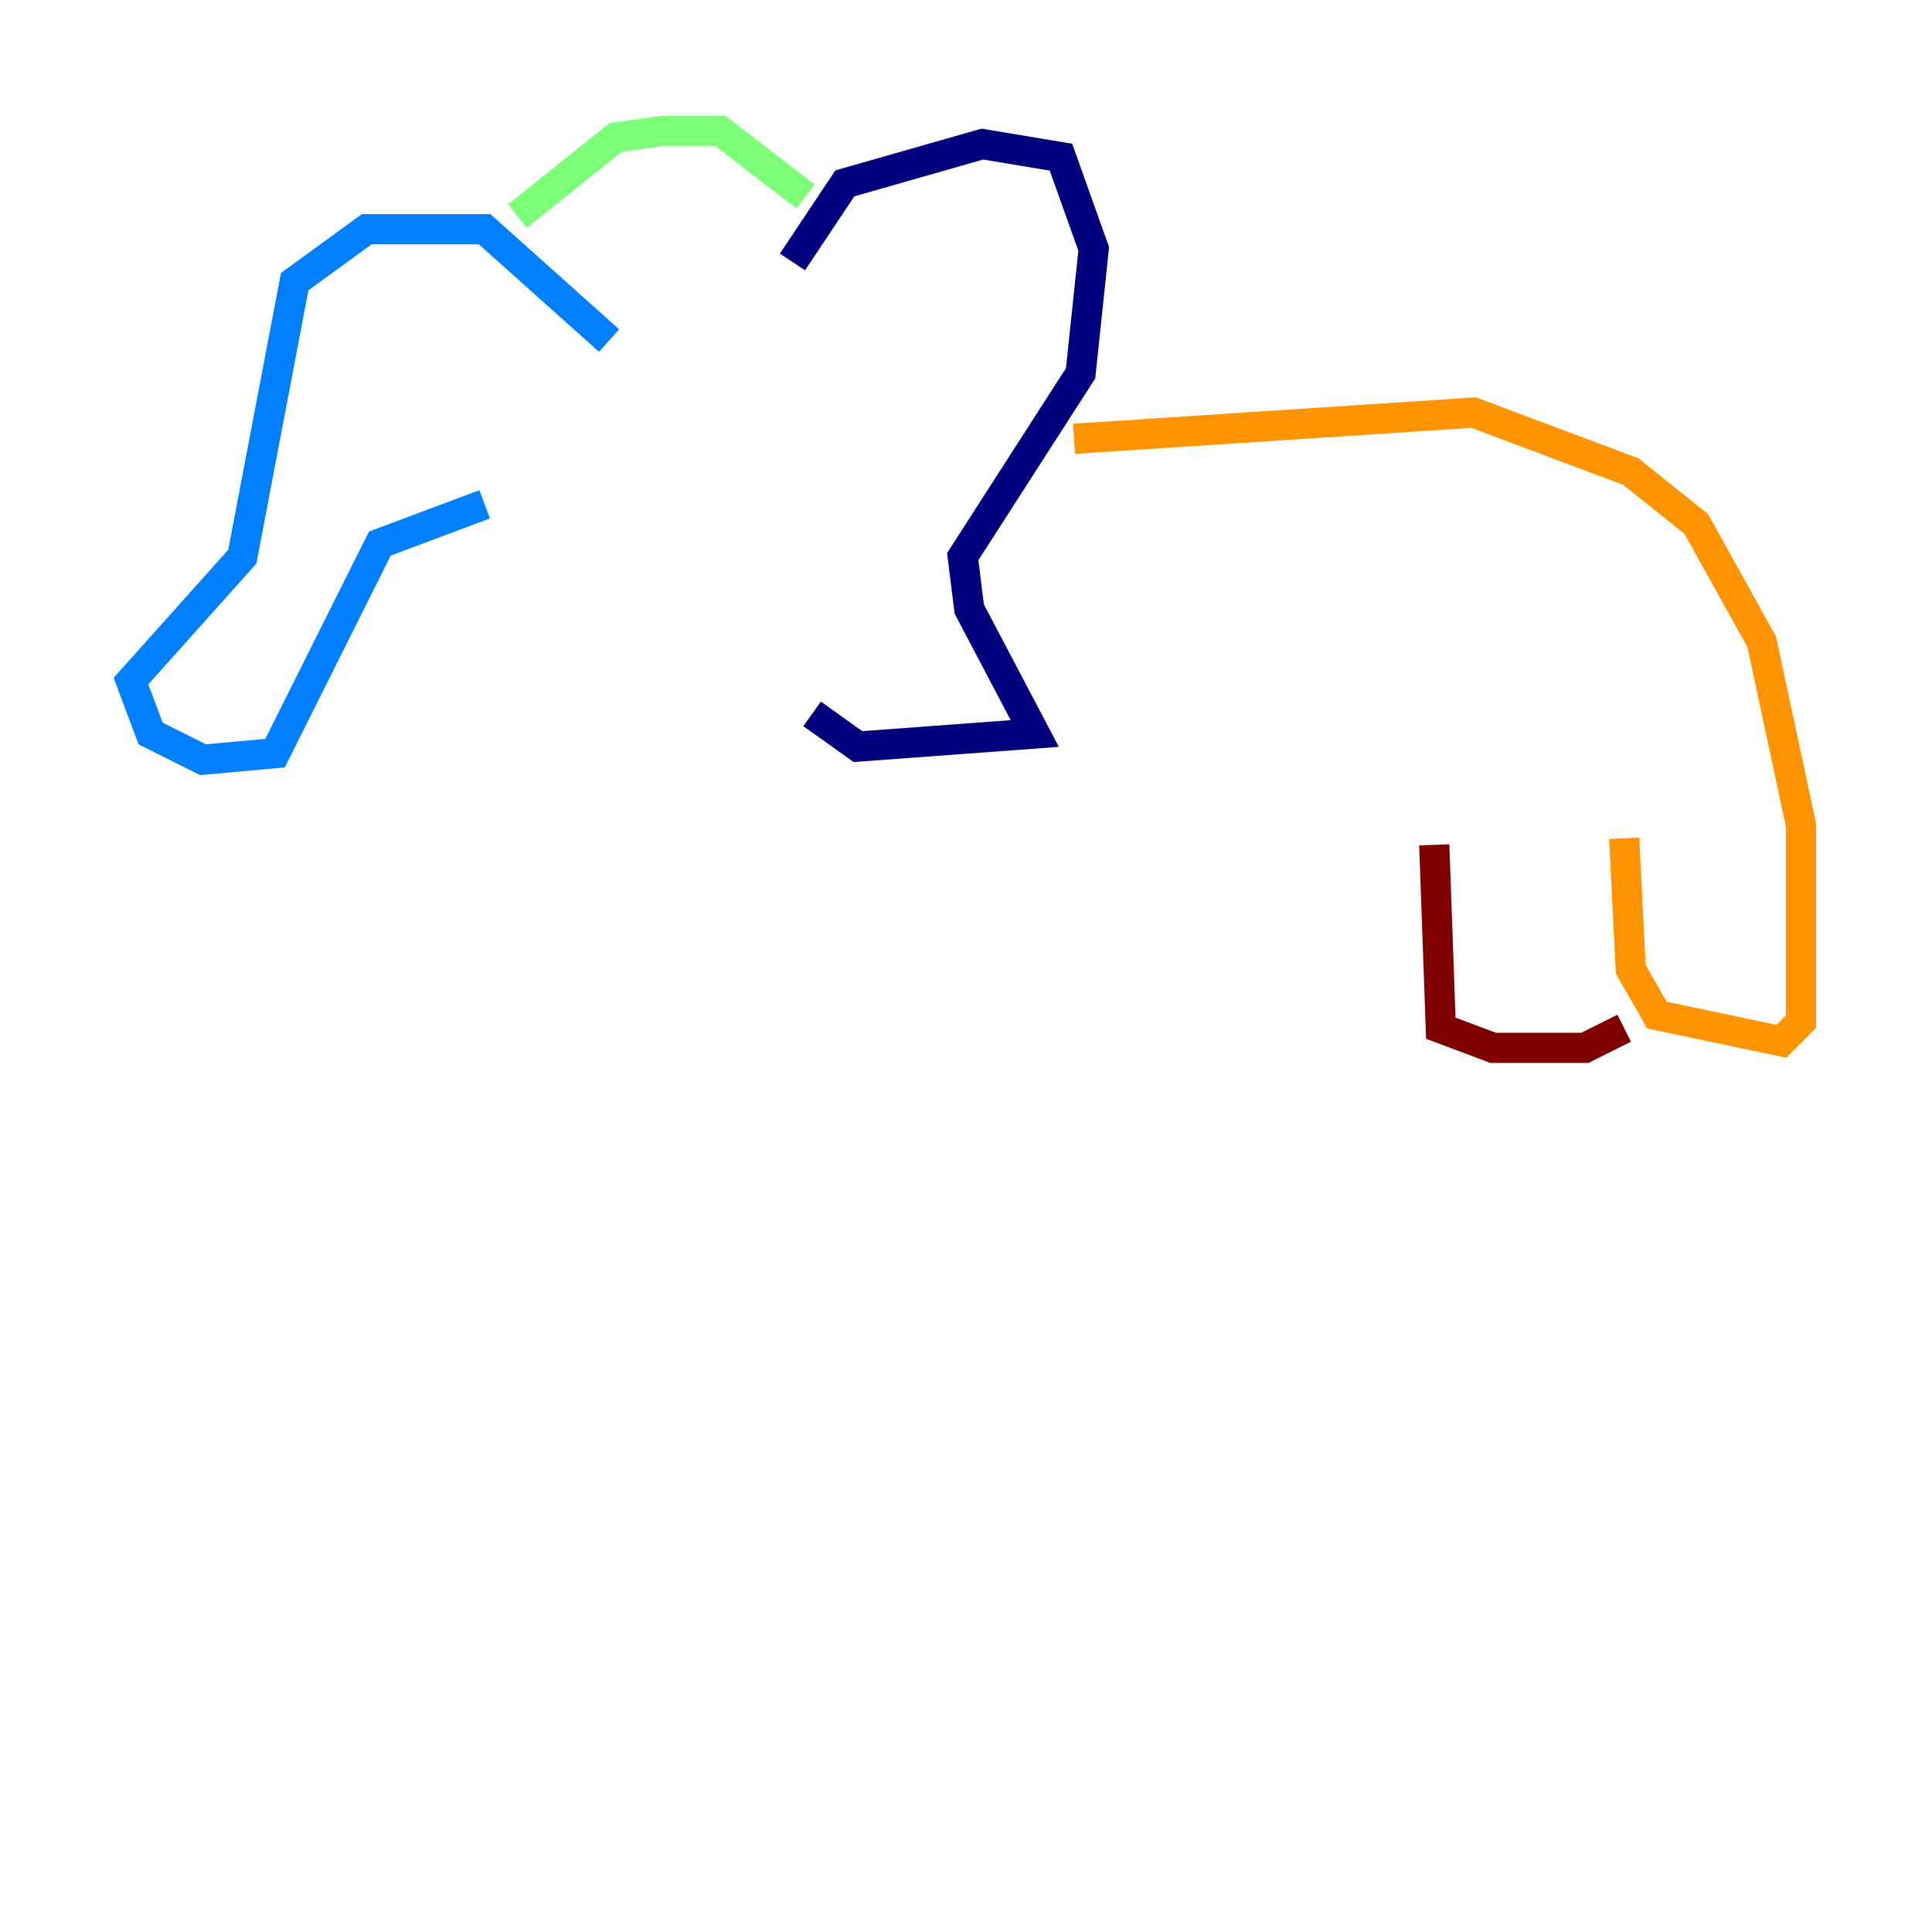 <?xml version="1.0" encoding="utf-8" ?>
<svg baseProfile="tiny" height="128" version="1.2" viewBox="0,0,128,128" width="128" xmlns="http://www.w3.org/2000/svg" xmlns:ev="http://www.w3.org/2001/xml-events" xmlns:xlink="http://www.w3.org/1999/xlink"><defs /><polyline fill="none" points="52.502,17.356 55.973,12.149 65.085,9.546 70.291,10.414 72.461,16.488 71.593,24.732 63.783,36.881 64.217,40.352 68.556,48.597 56.841,49.464 53.803,47.295" stroke="#00007f" stroke-width="2" /><polyline fill="none" points="40.352,22.563 32.108,15.186 24.298,15.186 19.525,18.658 16.054,36.881 8.678,45.125 9.98,48.597 13.451,50.332 18.224,49.898 25.166,36.014 32.108,33.41" stroke="#0080ff" stroke-width="2" /><polyline fill="none" points="34.278,14.319 40.786,9.112 43.824,8.678 47.729,8.678 53.37,13.017" stroke="#7cff79" stroke-width="2" /><polyline fill="none" points="71.159,29.071 97.627,27.336 108.041,31.241 112.38,34.712 116.719,42.522 119.322,54.671 119.322,67.688 118.02,68.99 109.776,67.254 108.041,64.217 107.607,55.539" stroke="#ff9400" stroke-width="2" /><polyline fill="none" points="95.024,55.973 95.458,68.122 98.929,69.424 105.003,69.424 107.607,68.122" stroke="#7f0000" stroke-width="2" /></svg>